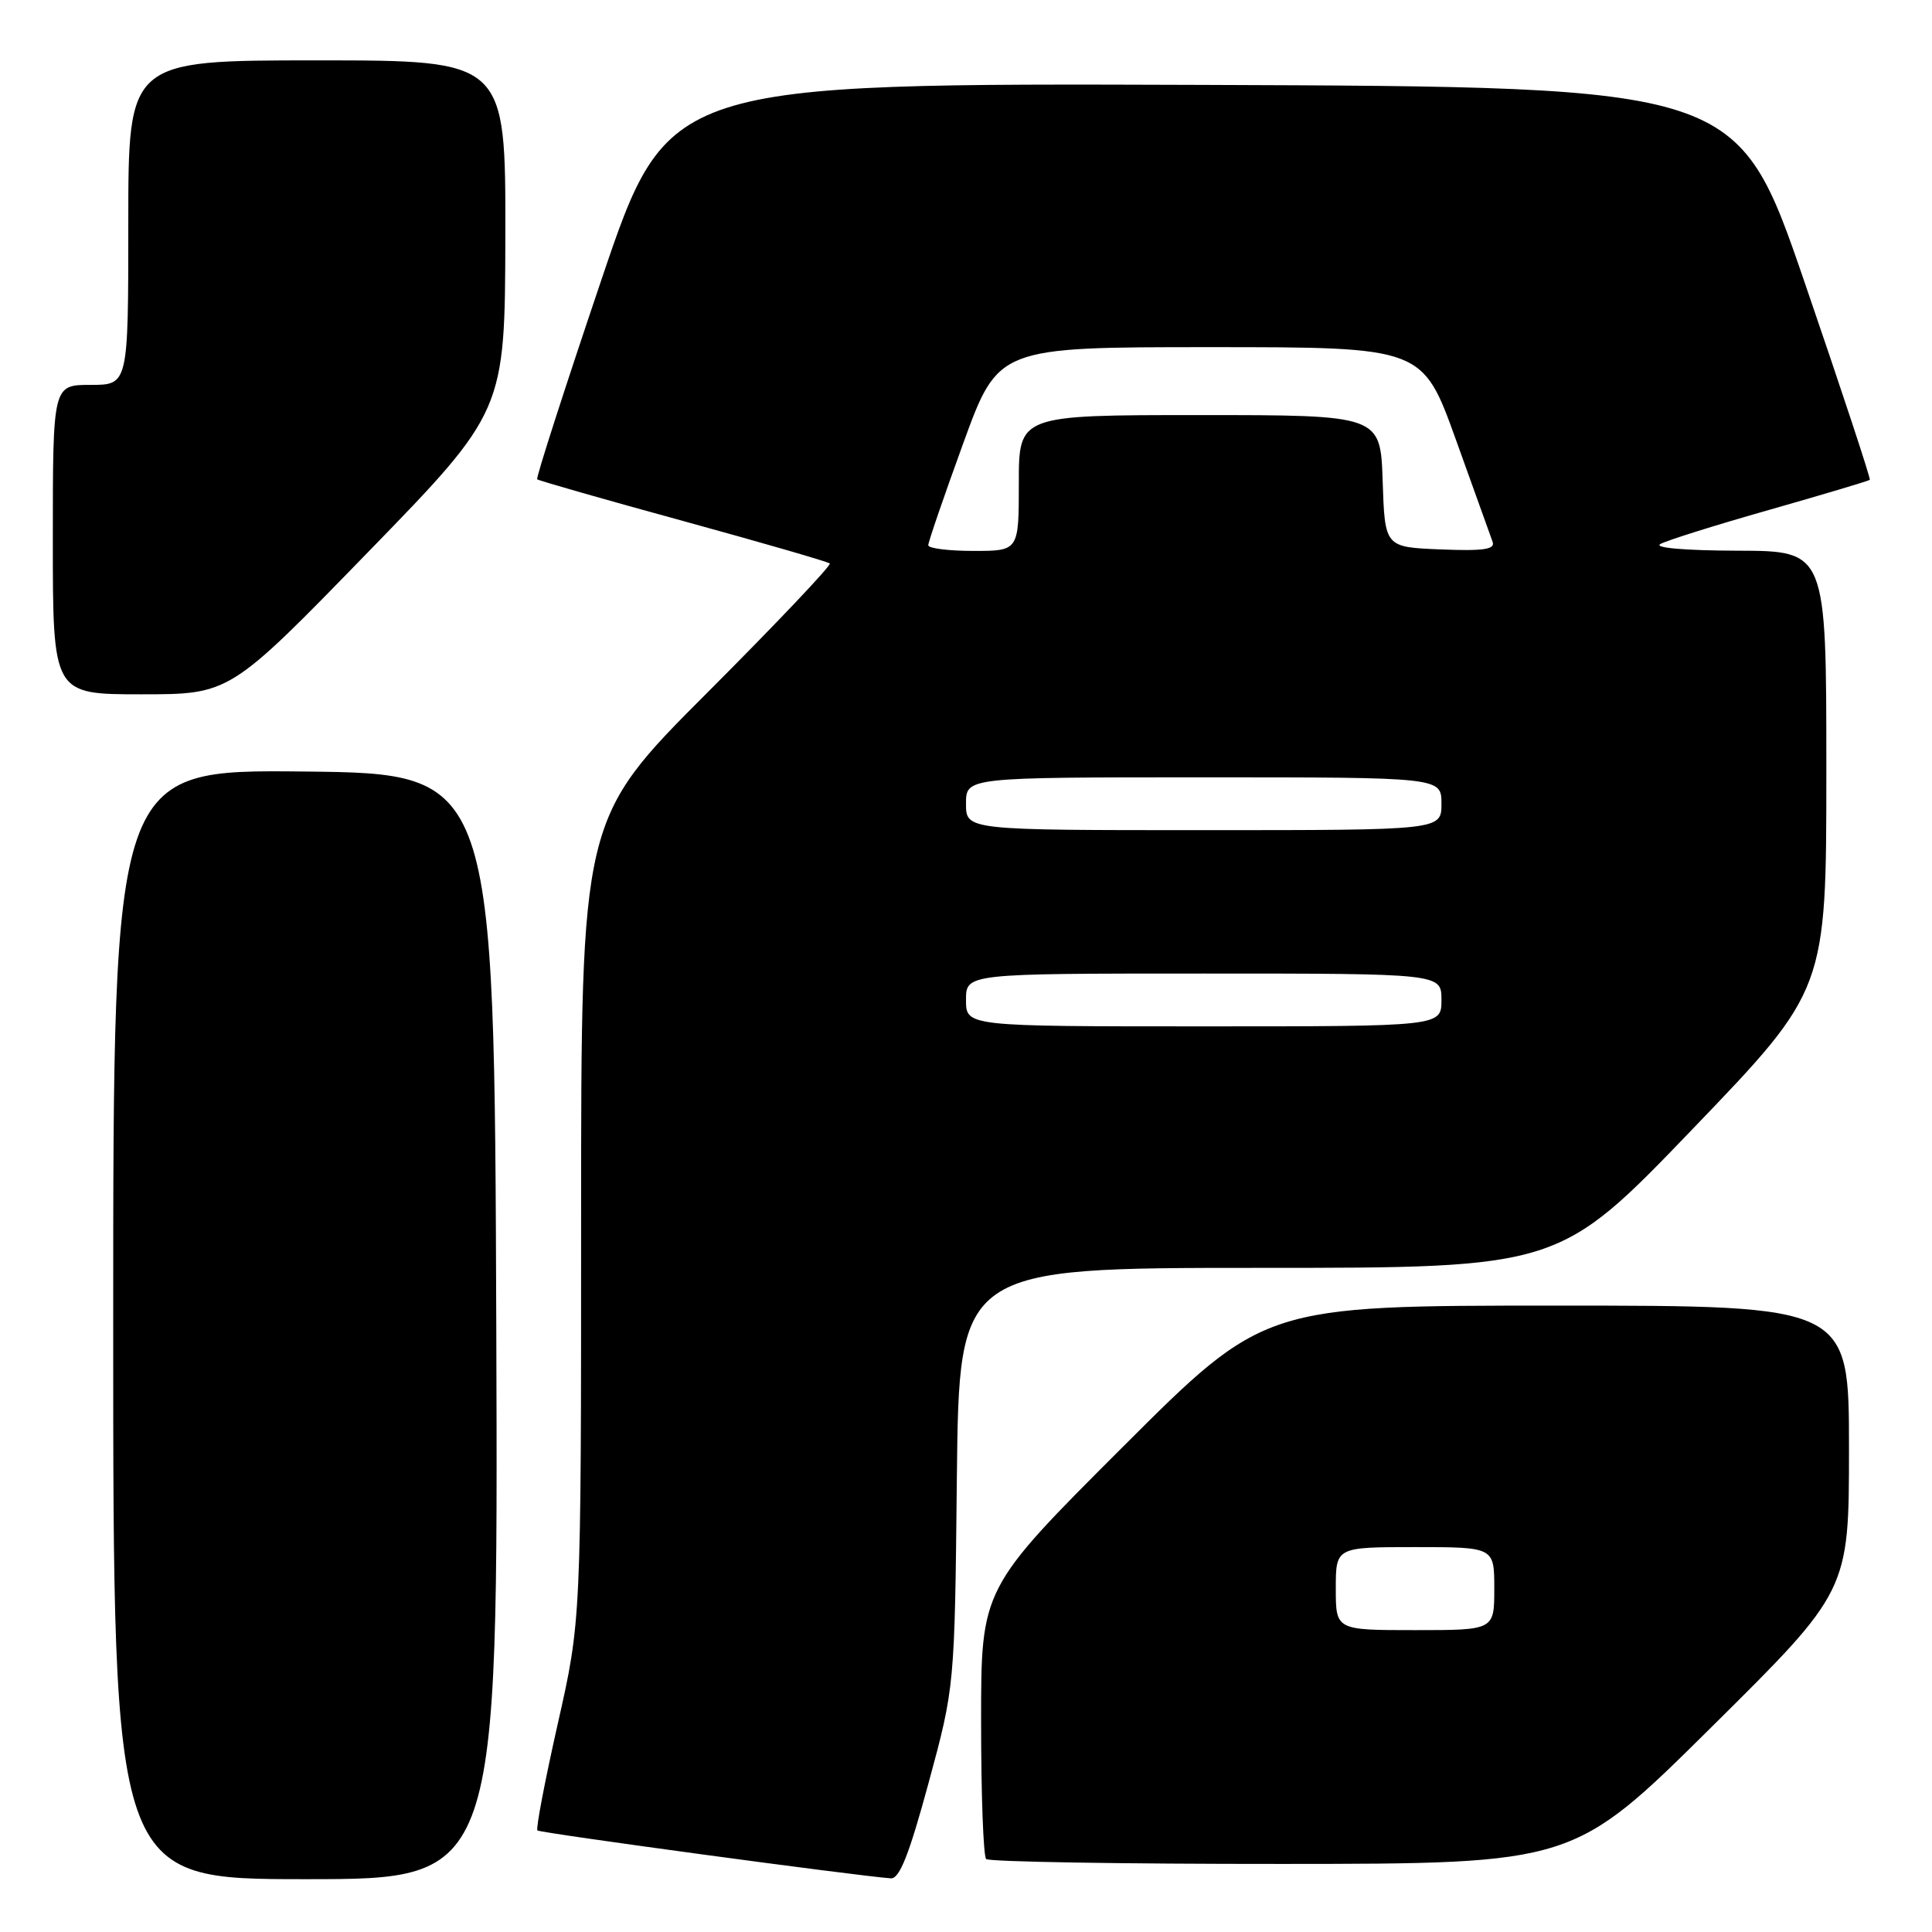 <?xml version="1.0" encoding="UTF-8" standalone="no"?>
<!DOCTYPE svg PUBLIC "-//W3C//DTD SVG 1.1//EN" "http://www.w3.org/Graphics/SVG/1.1/DTD/svg11.dtd" >
<svg xmlns="http://www.w3.org/2000/svg" xmlns:xlink="http://www.w3.org/1999/xlink" version="1.1" viewBox="0 0 256 256">
 <g >
 <path fill="currentColor"
d=" M 65.76 175.75 C 65.50 102.50 65.50 102.50 40.25 102.23 C 15.00 101.97 15.00 101.97 15.00 175.48 C 15.00 249.00 15.00 249.00 40.51 249.00 C 66.01 249.00 66.01 249.00 65.76 175.75 Z  M 123.04 236.25 C 126.50 223.50 126.50 223.50 126.79 195.75 C 127.09 168.00 127.09 168.00 166.84 168.00 C 206.60 168.00 206.60 168.00 224.30 149.58 C 242.00 131.16 242.00 131.16 242.00 102.08 C 242.00 73.00 242.00 73.00 230.25 72.97 C 223.27 72.95 219.11 72.59 220.00 72.09 C 220.82 71.62 227.35 69.57 234.50 67.54 C 241.65 65.50 247.62 63.72 247.76 63.58 C 247.90 63.44 244.01 51.66 239.12 37.41 C 230.23 11.50 230.23 11.50 159.37 11.25 C 88.50 11.01 88.50 11.01 79.68 37.10 C 74.83 51.45 71.00 63.33 71.18 63.51 C 71.36 63.68 80.05 66.17 90.50 69.03 C 100.95 71.90 109.70 74.43 109.95 74.66 C 110.20 74.89 102.89 82.60 93.70 91.80 C 77.00 108.52 77.00 108.52 77.00 161.63 C 77.00 214.74 77.00 214.74 73.90 228.44 C 72.20 235.98 70.99 242.32 71.21 242.54 C 71.54 242.88 113.35 248.54 118.04 248.89 C 119.19 248.97 120.46 245.76 123.04 236.25 Z  M 226.75 228.88 C 245.00 210.81 245.00 210.81 245.00 191.91 C 245.00 173.00 245.00 173.00 206.26 173.00 C 167.52 173.00 167.52 173.00 148.76 191.74 C 130.00 210.48 130.00 210.48 130.00 228.07 C 130.00 237.75 130.30 245.97 130.67 246.33 C 131.03 246.70 148.70 246.99 169.92 246.98 C 208.50 246.96 208.50 246.96 226.75 228.88 Z  M 48.68 73.25 C 66.91 54.50 66.91 54.50 66.96 31.25 C 67.00 8.00 67.00 8.00 42.00 8.00 C 17.00 8.00 17.00 8.00 17.00 29.50 C 17.00 51.00 17.00 51.00 12.00 51.00 C 7.00 51.00 7.00 51.00 7.00 71.50 C 7.00 92.00 7.00 92.00 18.72 92.00 C 30.45 92.00 30.45 92.00 48.68 73.25 Z  M 128.00 132.50 C 128.00 129.00 128.00 129.00 159.50 129.00 C 191.00 129.00 191.00 129.00 191.00 132.50 C 191.00 136.00 191.00 136.00 159.50 136.00 C 128.00 136.00 128.00 136.00 128.00 132.50 Z  M 128.00 106.50 C 128.00 103.00 128.00 103.00 159.50 103.00 C 191.00 103.00 191.00 103.00 191.00 106.50 C 191.00 110.00 191.00 110.00 159.50 110.00 C 128.00 110.00 128.00 110.00 128.00 106.50 Z  M 123.00 72.25 C 122.99 71.84 125.08 65.76 127.63 58.75 C 132.27 46.00 132.27 46.00 160.39 46.00 C 188.50 46.00 188.50 46.00 192.91 58.25 C 195.33 64.99 197.52 71.08 197.78 71.80 C 198.14 72.80 196.58 73.03 190.87 72.80 C 183.50 72.50 183.50 72.50 183.21 63.75 C 182.92 55.00 182.92 55.00 158.96 55.00 C 135.00 55.00 135.00 55.00 135.00 64.00 C 135.00 73.00 135.00 73.00 129.00 73.00 C 125.70 73.00 123.00 72.66 123.00 72.25 Z  M 177.00 210.50 C 177.00 205.00 177.00 205.00 187.50 205.00 C 198.00 205.00 198.00 205.00 198.00 210.50 C 198.00 216.00 198.00 216.00 187.50 216.00 C 177.00 216.00 177.00 216.00 177.00 210.50 Z "/>
</g>
</svg>